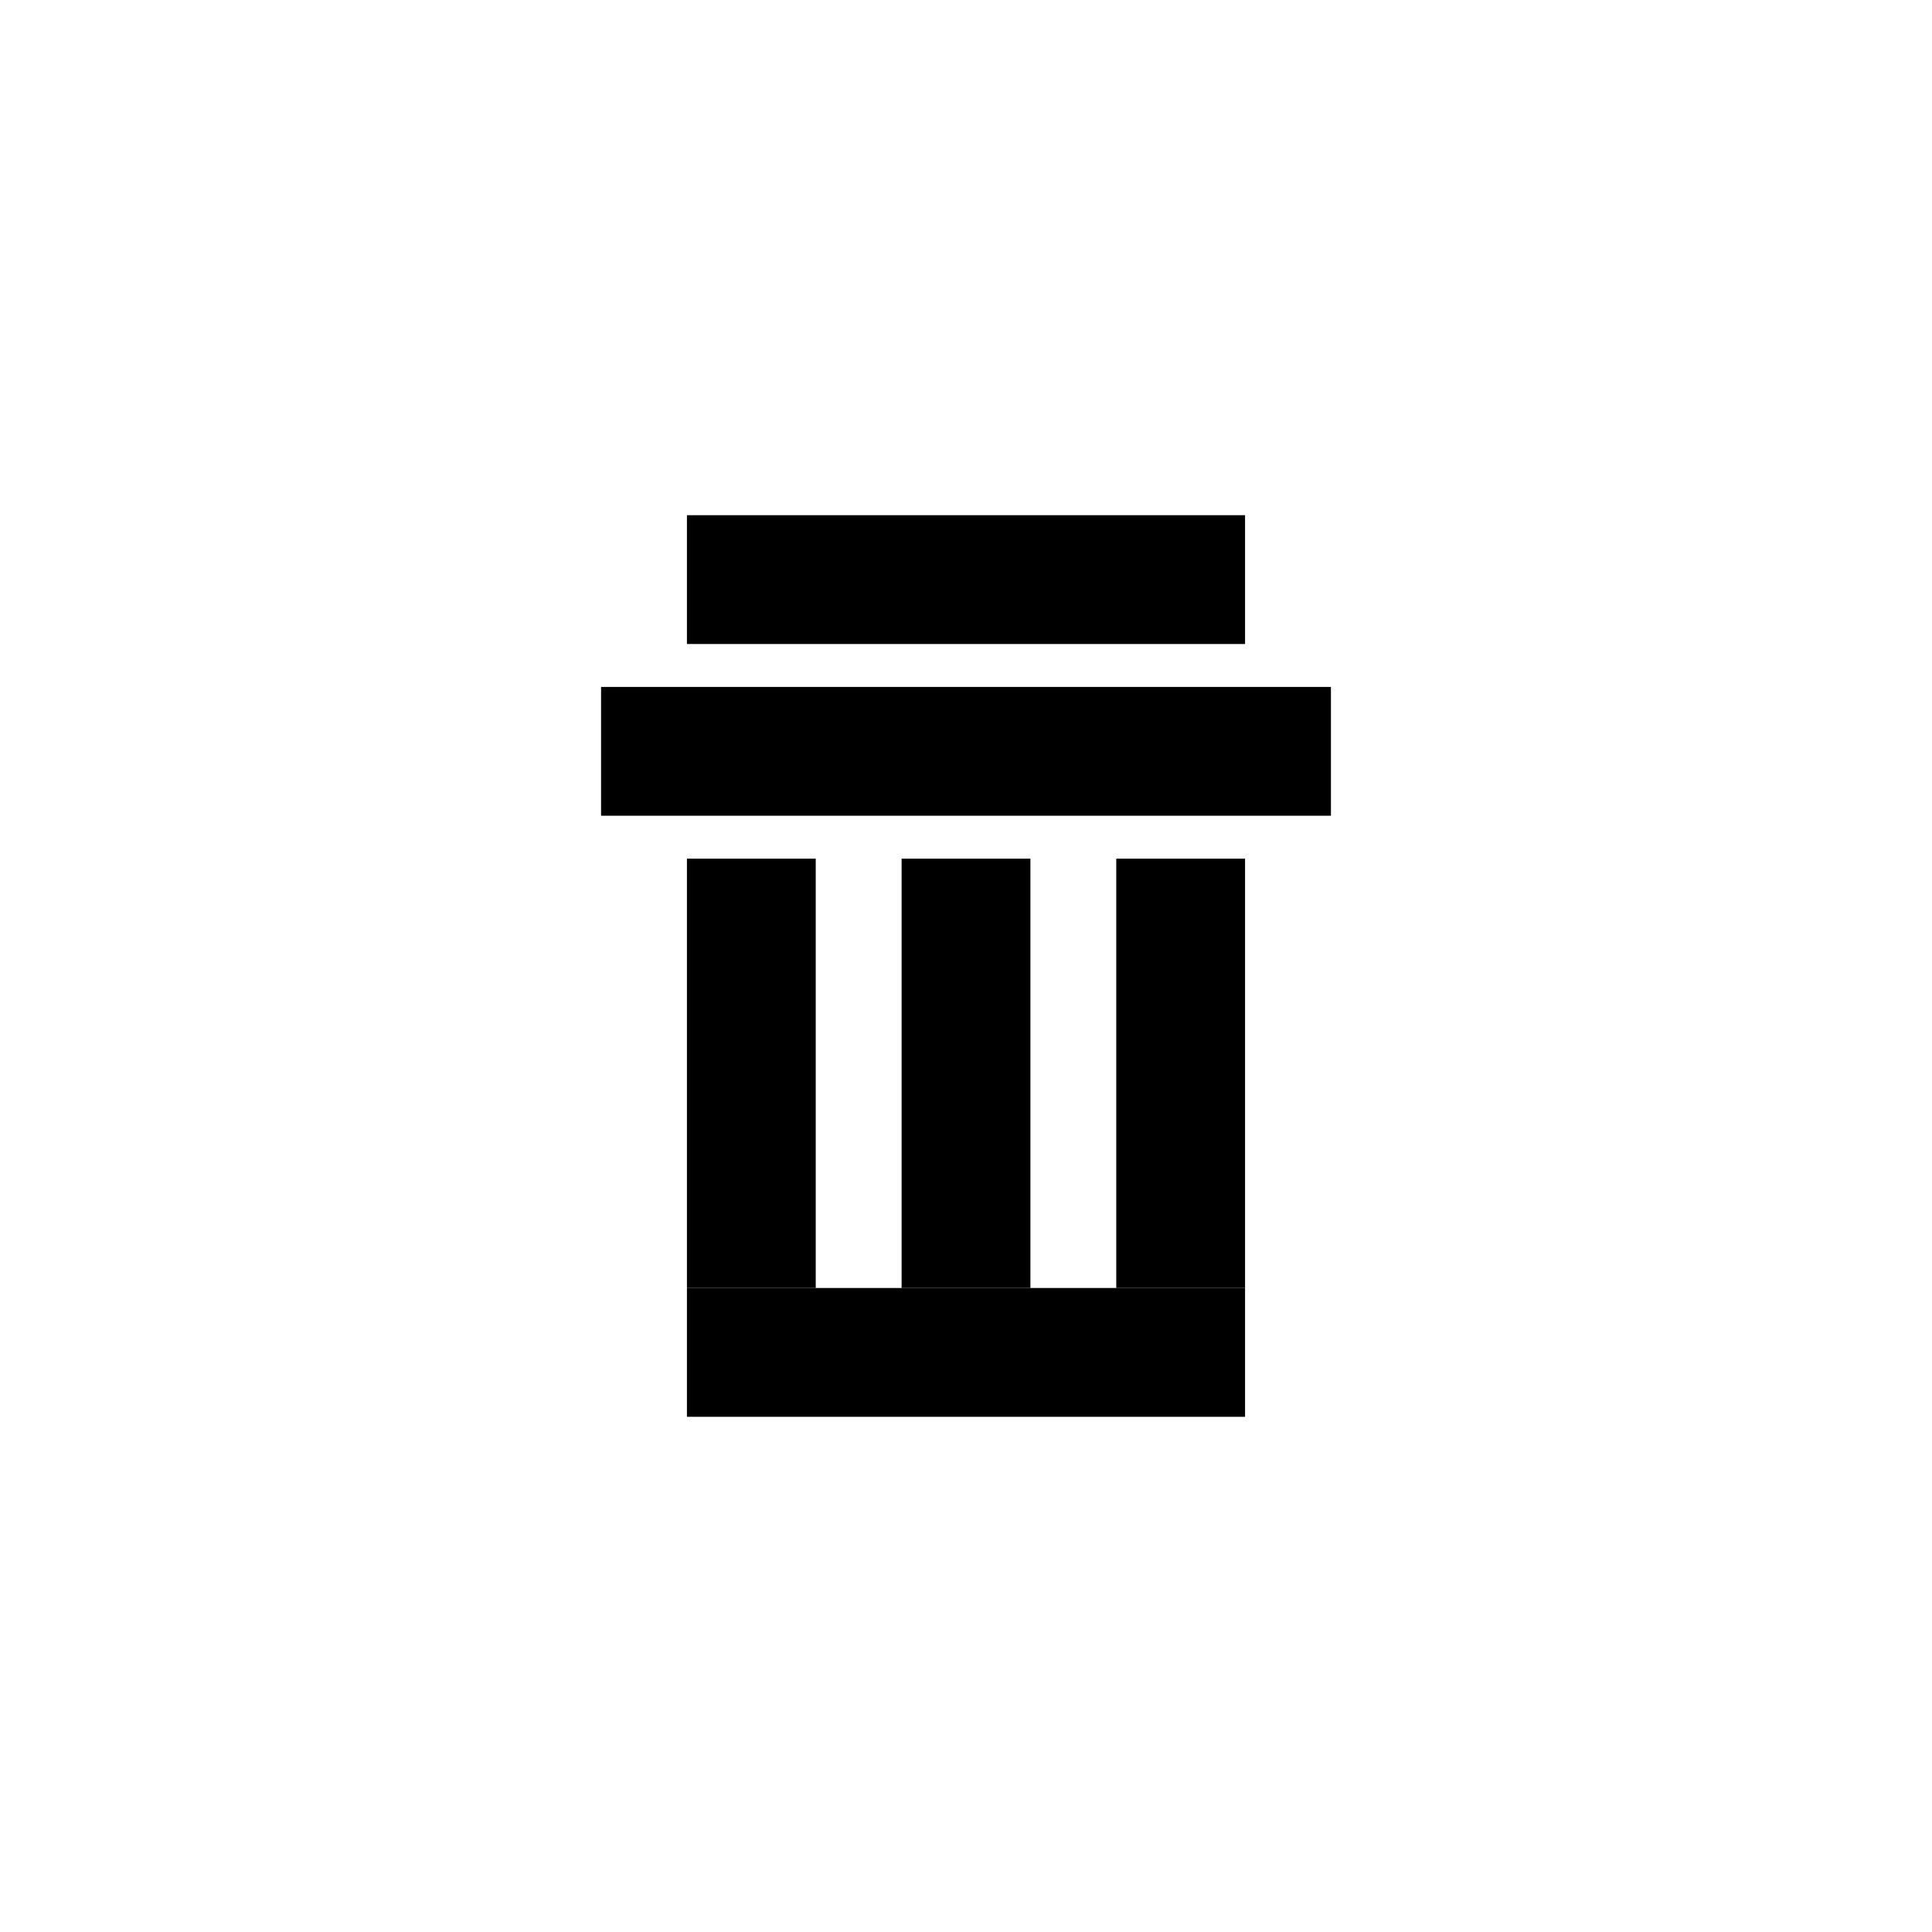 <svg width="45" height="45" viewBox="0 0 45 45" fill="none" xmlns="http://www.w3.org/2000/svg">
<rect x="16" y="20" width="3" height="10" fill="black"/>
<rect x="21" y="20" width="3" height="10" fill="black"/>
<rect x="26" y="20" width="3" height="10" fill="black"/>
<rect x="16" y="30" width="13" height="3" fill="black"/>
<rect x="14" y="16" width="17" height="3" fill="black"/>
<rect x="16" y="12" width="13" height="3" fill="black"/>
</svg>
